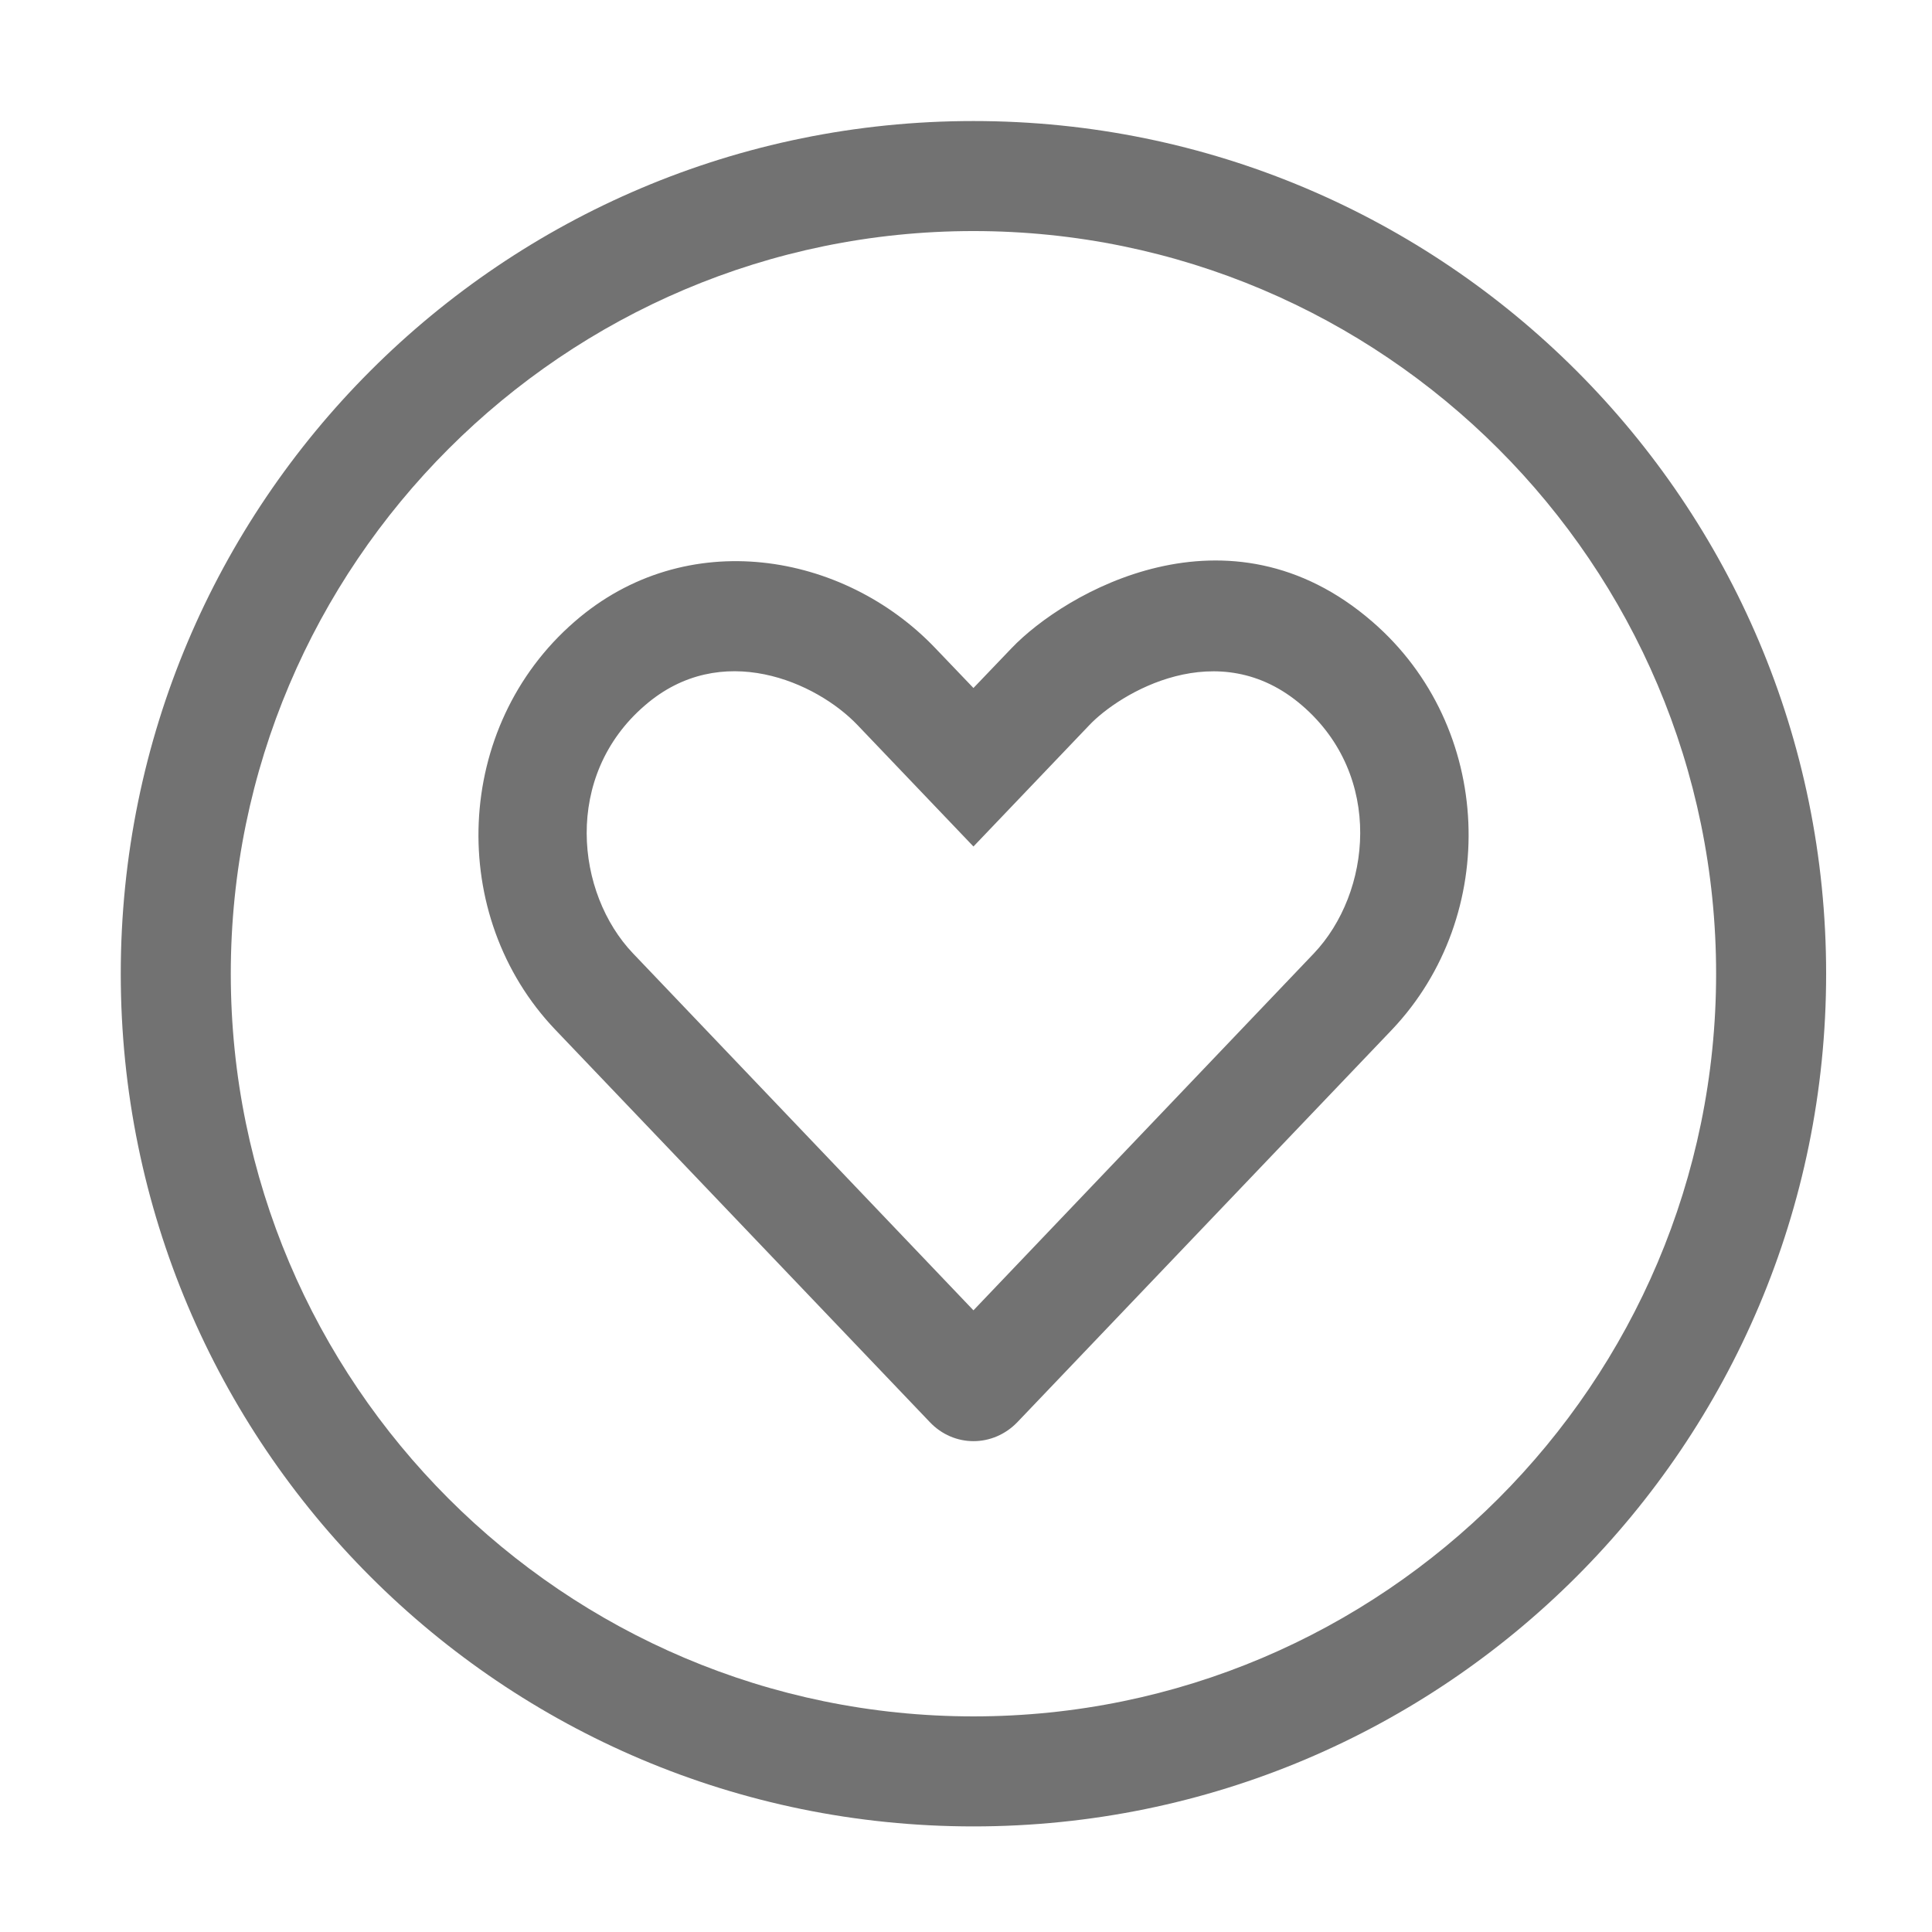 ﻿<?xml version='1.0' encoding='UTF-8'?>
<svg viewBox="-2 -1.549 31.997 32" xmlns="http://www.w3.org/2000/svg">
  <g transform="matrix(0.999, 0, 0, 0.999, 0, 0)">
    <g transform="matrix(0.057, 0, 0, 0.057, 0, 0)">
      <path d="M248, 8C111, 8 0, 119 0, 256C0, 393 111, 504 248, 504C385, 504 496, 393 496, 256C496, 119 385, 8 248, 8zM248, 472C128.9, 472 32, 375.1 32, 256C32, 136.9 128.9, 40 248, 40C367.1, 40 464, 136.9 464, 256C464, 375.1 367.1, 472 248, 472zM364, 153.6C322.1, 117.3 274.5, 145.2 259.1, 161.3L248, 172.9L236.9, 161.3C210.3, 133.4 164.4, 125.4 132, 153.6C96.7, 184.2 94.8, 239.2 126.4, 272.3L235.3, 386.4C242.3, 393.8 253.7, 393.8 260.8, 386.4L369.7, 272.3C401.2, 239.1 399.4, 184.2 364, 153.6zM347, 250.1L248, 353.9L149, 250.1C132.3, 232.6 128.6, 198.5 152.4, 178C174.6, 158.7 202.4, 171.2 214.3, 183.7L248, 219L281.7, 183.7C290.4, 174.5 319.2, 156.9 343.6, 178C367.4, 198.5 363.7, 232.5 347, 250.1z" fill="#727272" fill-opacity="1" class="Black" />
    </g>
  </g>
</svg>